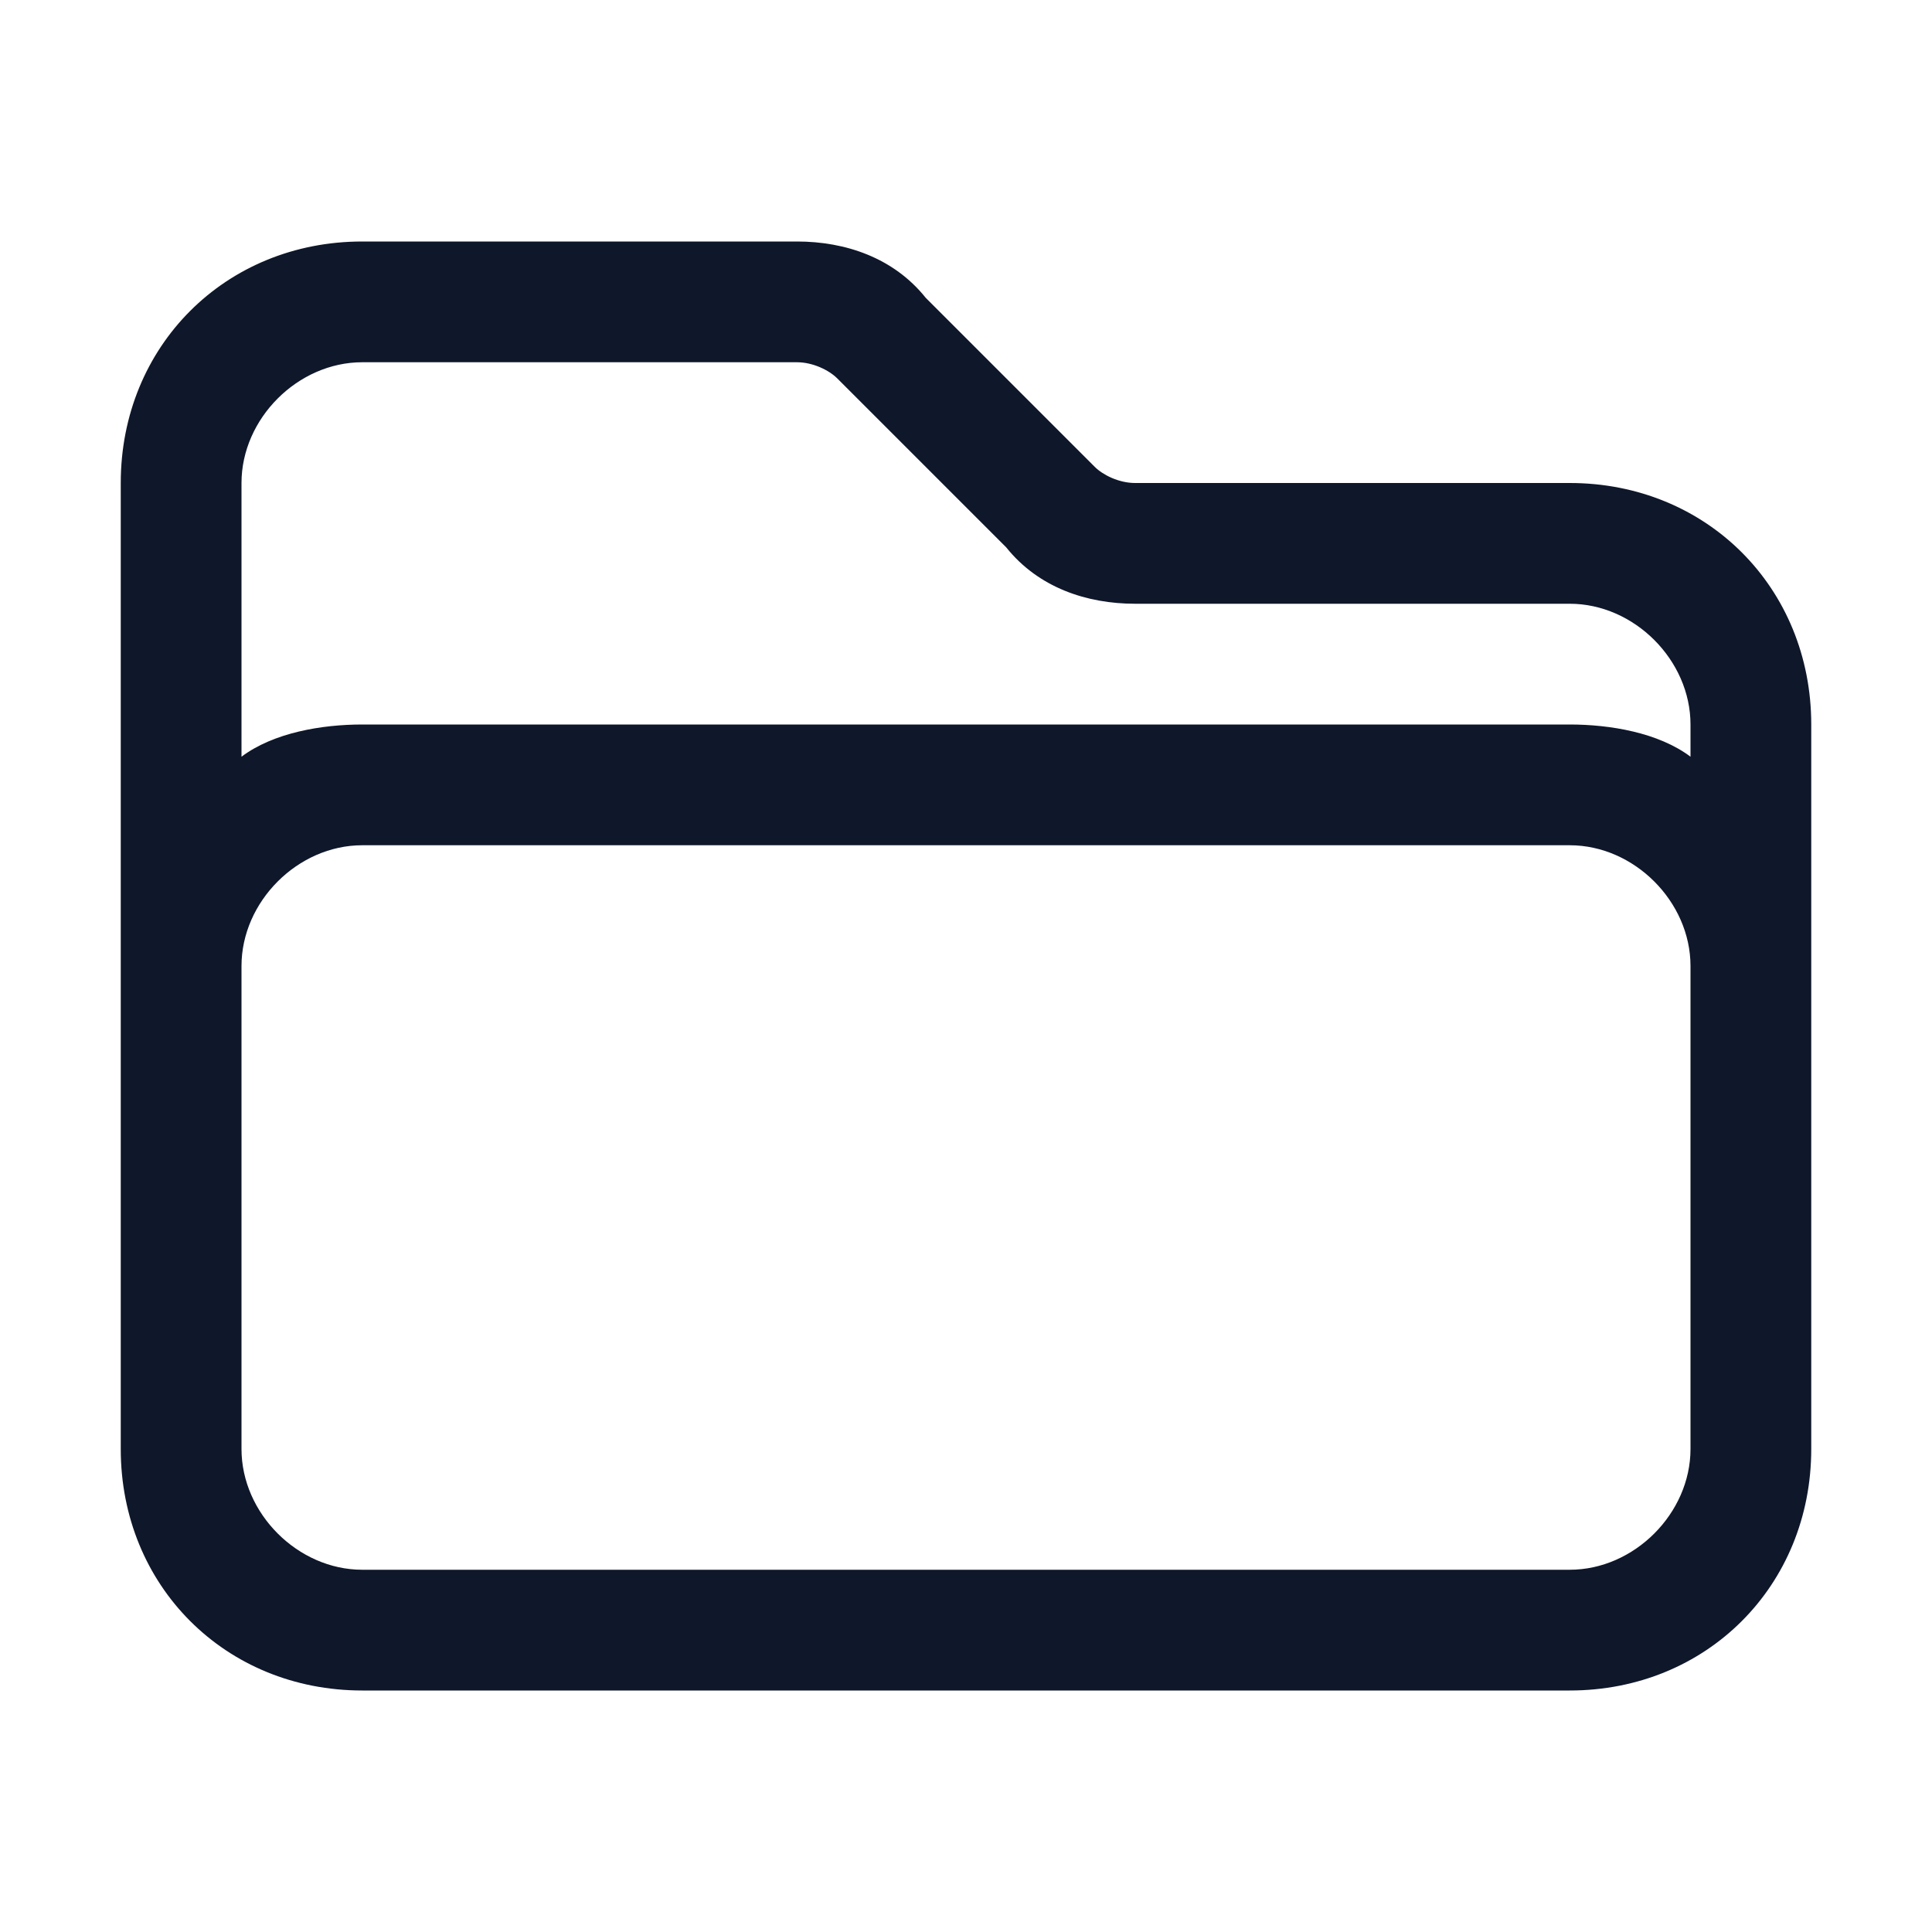 <?xml version="1.0" encoding="utf-8"?>
<!-- Generator: Adobe Illustrator 28.4.1, SVG Export Plug-In . SVG Version: 6.00 Build 0)  -->
<svg version="1.1" id="Layer_1" xmlns="http://www.w3.org/2000/svg" xmlns:xlink="http://www.w3.org/1999/xlink" x="0px" y="0px"
	 viewBox="0 0 24 24" style="enable-background:new 0 0 24 24;" xml:space="preserve">
<style type="text/css">
	.st0{fill:#0F172A;}
</style>
<g>
	<path class="st0" d="M19.5,21h-15c-1.7,0-3-1.3-3-3V6c0-1.7,1.3-3,3-3h5.4c0.6,0,1.2,0.2,1.6,0.7l2.1,2.1c0,0,0,0,0,0
		C13.7,5.9,13.9,6,14.1,6h5.4c1.7,0,3,1.3,3,3v9C22.5,19.7,21.2,21,19.5,21z M3,12.7V18c0,0.8,0.7,1.5,1.5,1.5h15
		c0.8,0,1.5-0.7,1.5-1.5v-6c0-0.8-0.7-1.5-1.5-1.5h-15C3.7,10.5,3,11.2,3,12V12.7z M4.5,9h15C20,9,20.6,9.1,21,9.4V9
		c0-0.8-0.7-1.5-1.5-1.5h-5.4c-0.6,0-1.2-0.2-1.6-0.7l-2.1-2.1c-0.1-0.1-0.3-0.2-0.5-0.2H4.5C3.7,4.5,3,5.2,3,6v3.4
		C3.4,9.1,4,9,4.5,9z"/>
</g>
</svg>

